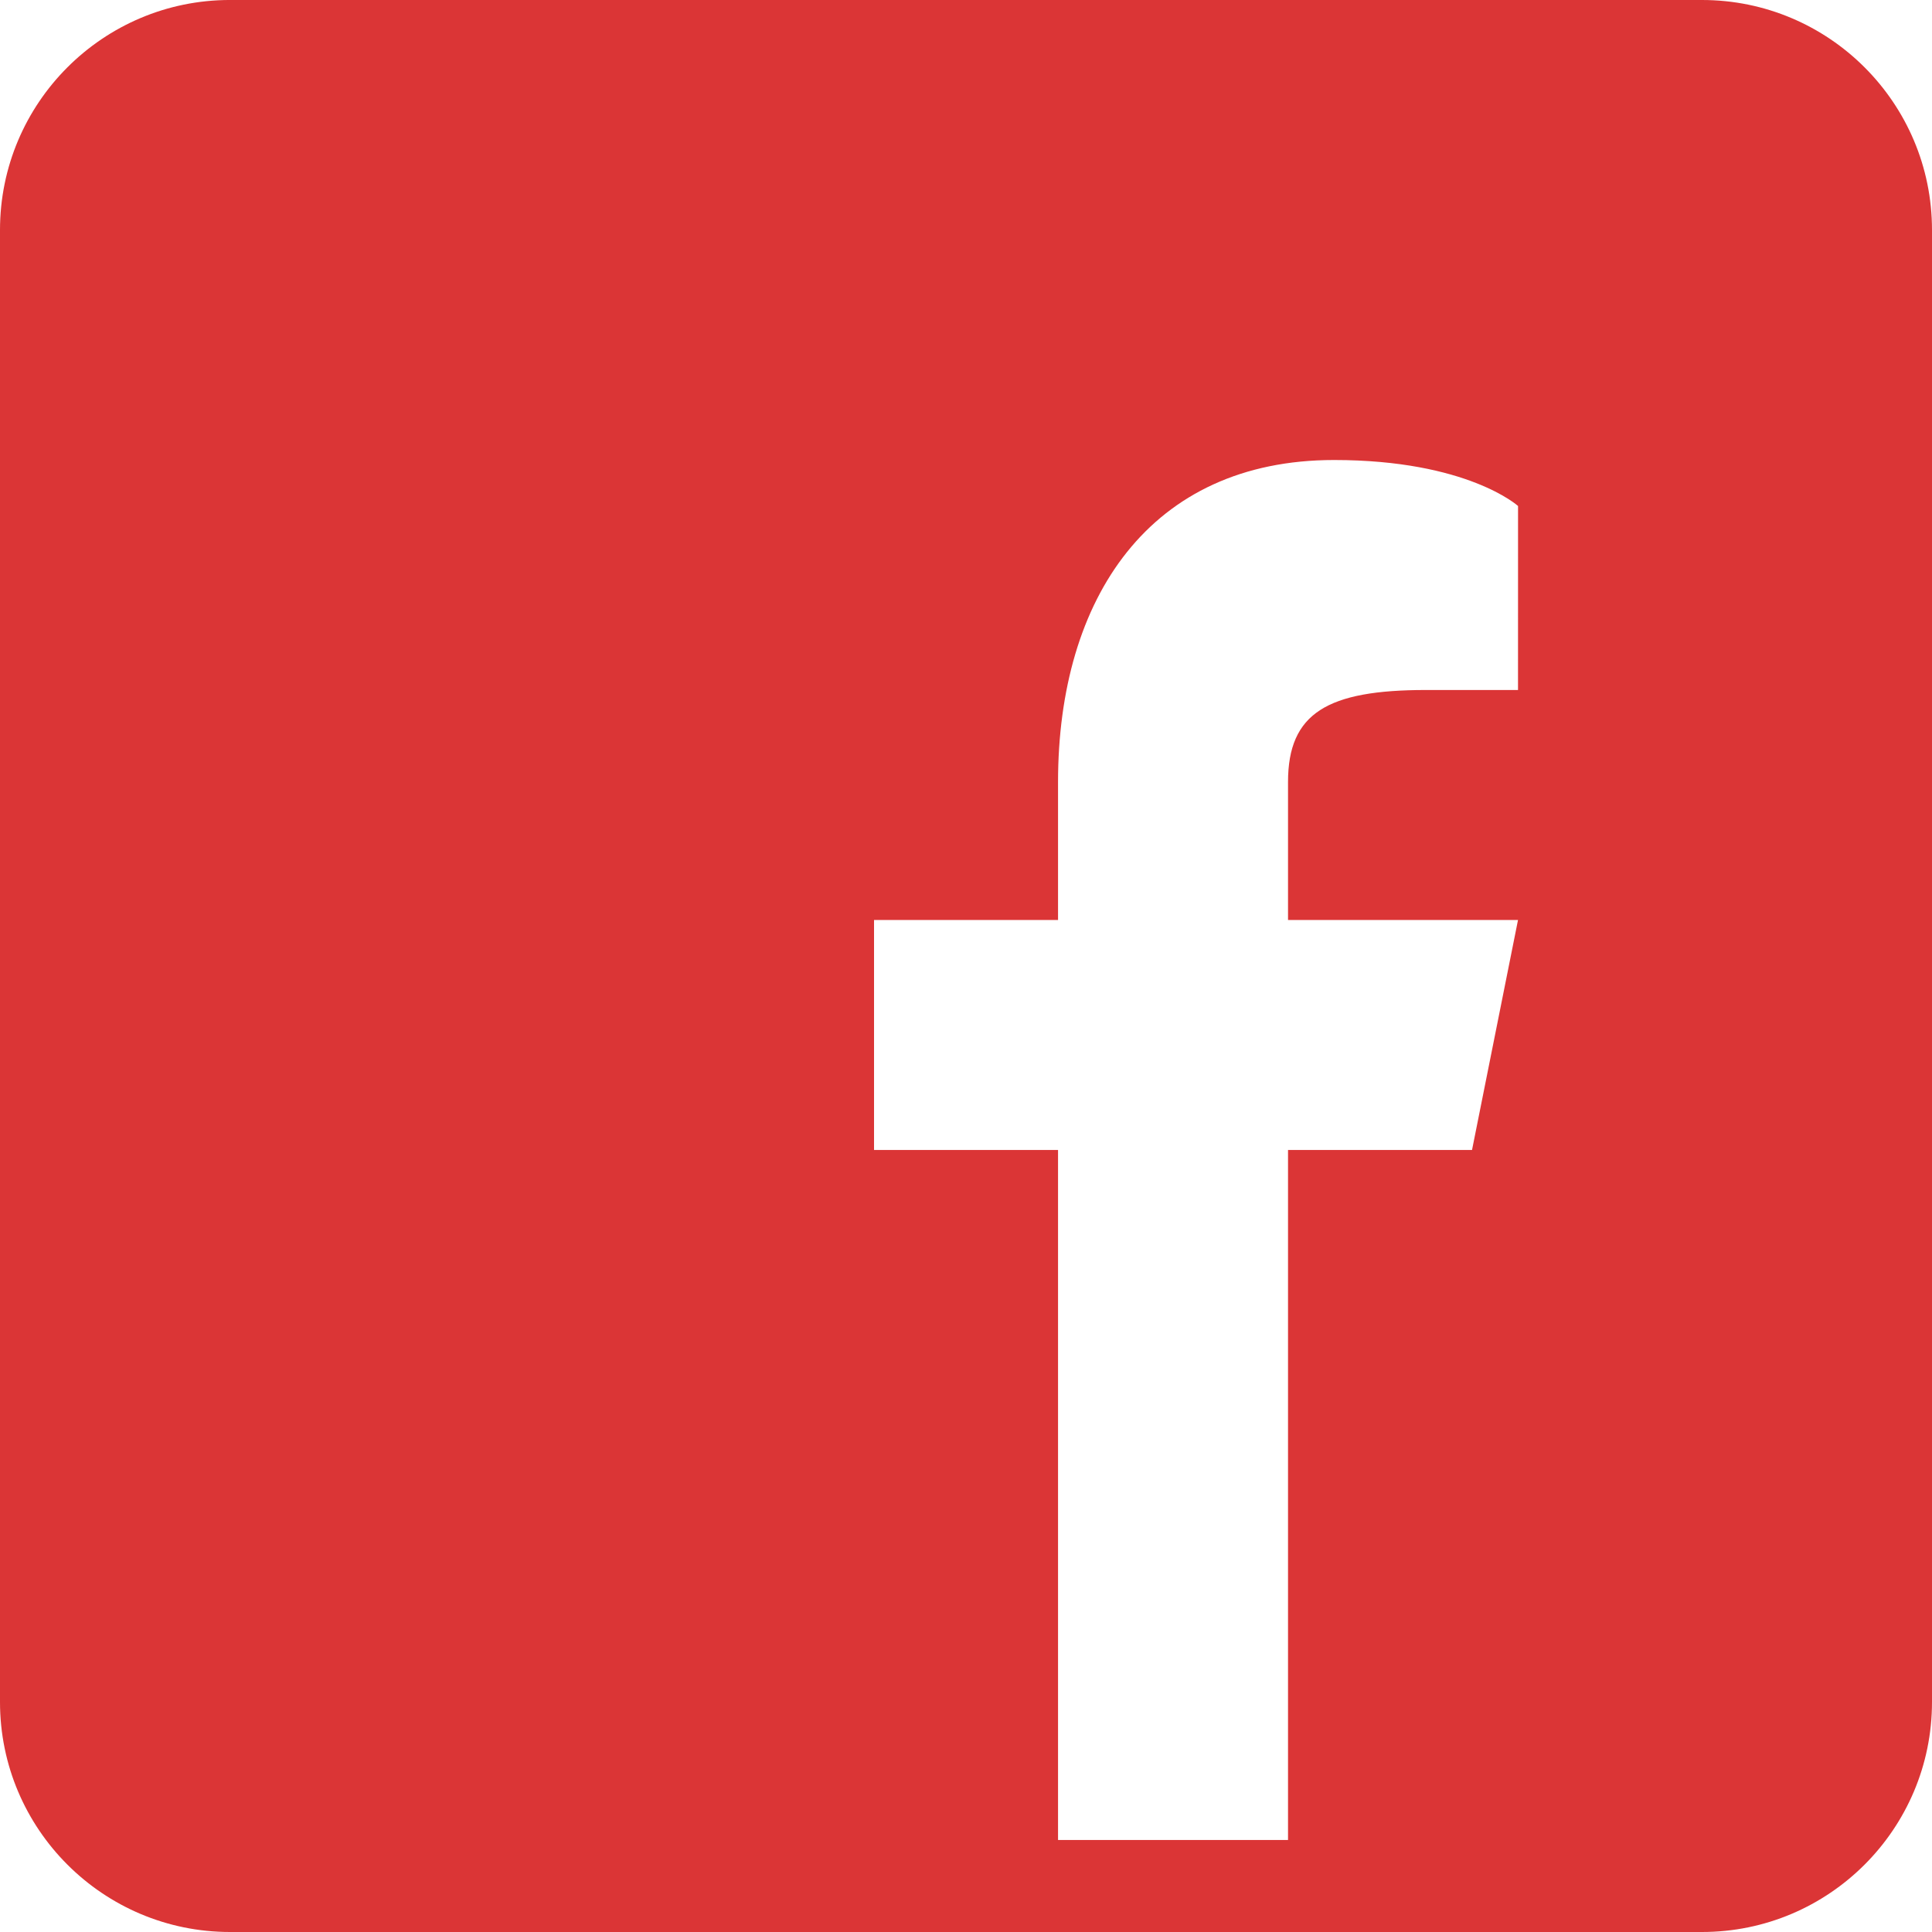 <?xml version="1.0" encoding="UTF-8" standalone="no"?>
<svg
   viewBox="0 0 50 50"
   width="50px"
   height="50px"
   version="1.1"
   id="svg4"
   sodipodi:docname="facebook.svg"
   inkscape:version="1.2.2 (b0a84865, 2022-12-01)"
   xmlns:inkscape="http://www.inkscape.org/namespaces/inkscape"
   xmlns:sodipodi="http://sodipodi.sourceforge.net/DTD/sodipodi-0.dtd"
   xmlns="http://www.w3.org/2000/svg"
   xmlns:svg="http://www.w3.org/2000/svg">
  <defs
     id="defs8" />
  <sodipodi:namedview
     id="namedview6"
     pagecolor="#ffffff"
     bordercolor="#cccccc"
     borderopacity="1"
     inkscape:showpageshadow="0"
     inkscape:pageopacity="1"
     inkscape:pagecheckerboard="0"
     inkscape:deskcolor="#d1d1d1"
     showgrid="false"
     inkscape:zoom="88.895987"
     inkscape:cx="51.481514"
     inkscape:cy="36.852057"
     inkscape:window-width="1309"
     inkscape:window-height="456"
     inkscape:window-x="0"
     inkscape:window-y="25"
     inkscape:window-maximized="0"
     inkscape:current-layer="svg4" />
  <path
     d="M 44.048,-3.8885697e-4 H 5.952 c -3.286,0 -5.952,2.667 -5.952,5.952 V 44.048 c 0,3.286 2.667,5.952 5.952,5.952 H 44.048 c 3.286,0 5.952,-2.667 5.952,-5.952 V 5.952 c 0,-3.286 -2.667,-5.952 -5.952,-5.952 z M 39.286,17.857 h -2.381 c -2.548,0 -3.571,0.595 -3.571,2.381 v 3.571 h 5.952 l -1.19,5.952 h -4.762 v 17.857 h -5.952 v -17.857 h -4.762 v -5.952 h 4.762 v -3.571 c 0,-4.762 2.381,-8.333 7.143,-8.333 3.452,0 4.762,1.19 4.762,1.19 z"
     fill="#db3536"
     id="path2"
     style="stroke-width:1.19" />
</svg>
